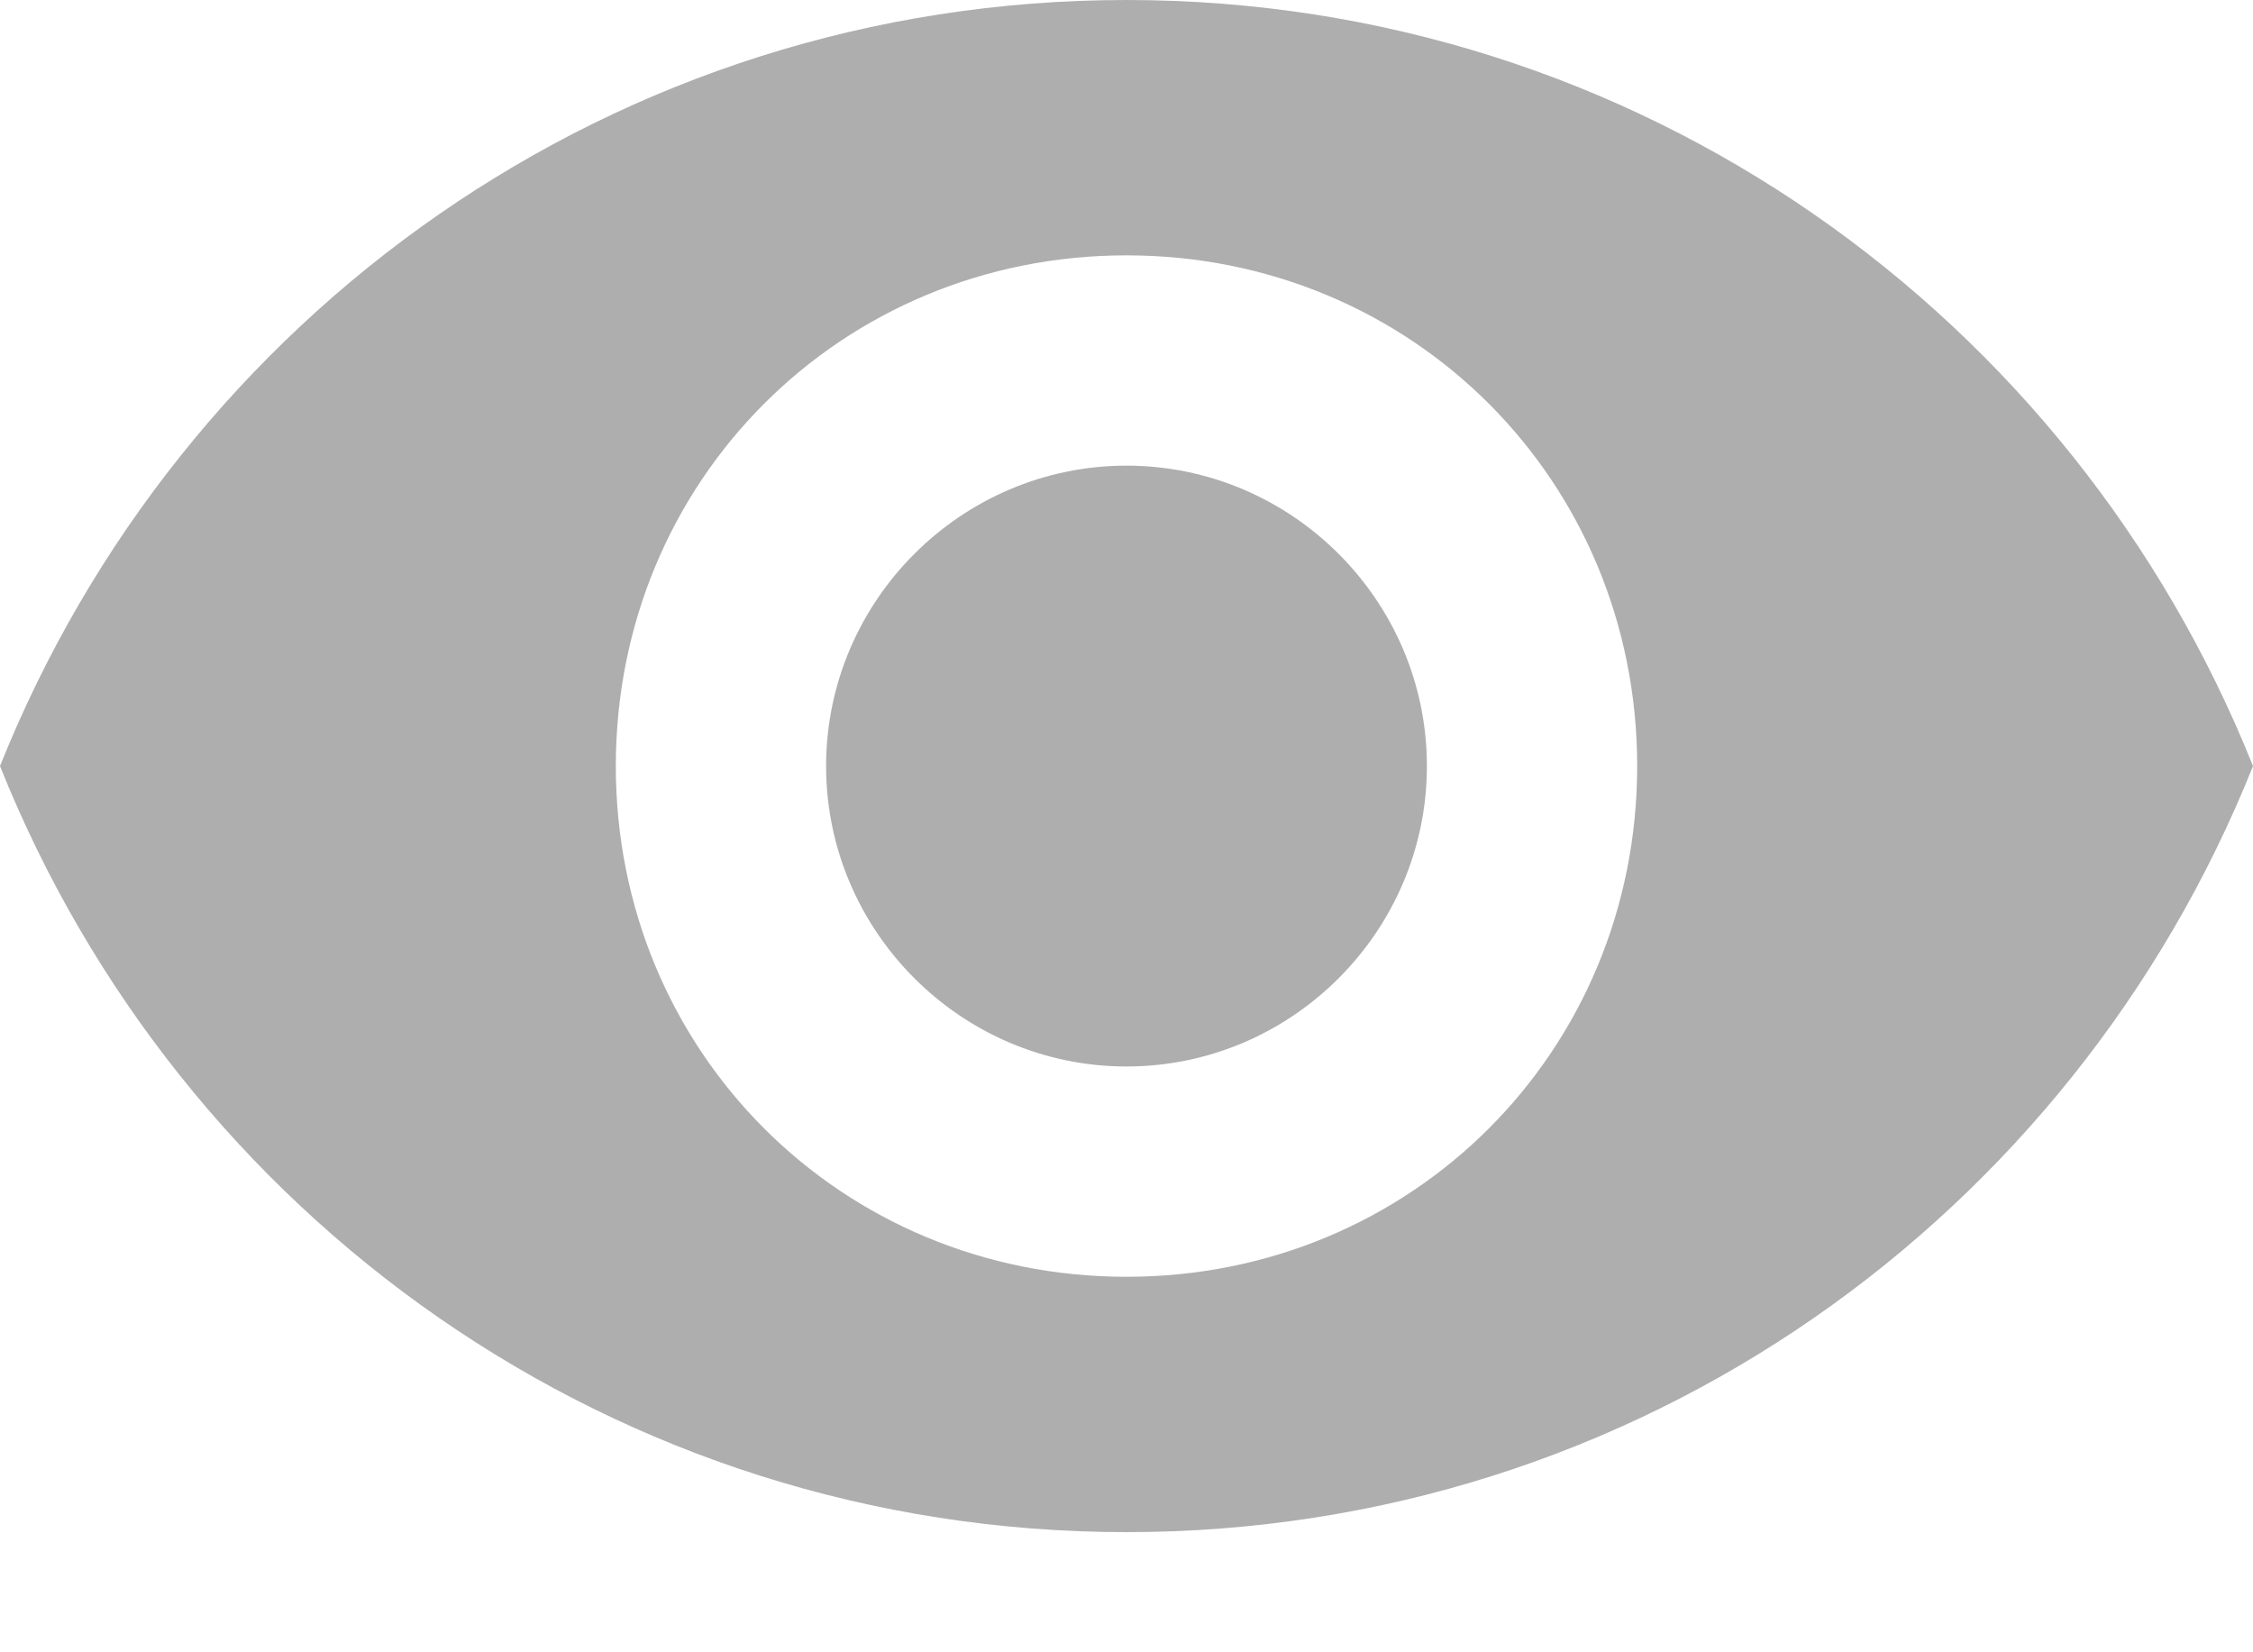 <?xml version="1.0" encoding="utf-8"?>
<!-- Generator: Adobe Illustrator 24.0.1, SVG Export Plug-In . SVG Version: 6.00 Build 0)  -->
<svg version="1.1" id="Слой_1" xmlns="http://www.w3.org/2000/svg" xmlns:xlink="http://www.w3.org/1999/xlink" x="0px" y="0px"
	 viewBox="0 0 15 11" style="enable-background:new 0 0 15 11;" xml:space="preserve">
<style type="text/css">
	.st0{fill:#AEAEAE;}
</style>
<path class="st0" d="M7.5,3.1c-1.1,0-2,0.9-2,2c0,1.1,0.9,2,2,2c1.1,0,2-0.9,2-2C9.5,4,8.6,3.1,7.5,3.1z"/>
<path class="st0" d="M7.5,0C4.1,0,1.2,2.1,0,5.1c1.2,3,4.1,5.1,7.5,5.1c3.4,0,6.3-2.1,7.5-5.1C13.8,2.1,10.9,0,7.5,0z M7.5,8.5
	C5.6,8.5,4.1,7,4.1,5.1c0-1.9,1.5-3.4,3.4-3.4s3.4,1.5,3.4,3.4C10.9,7,9.4,8.5,7.5,8.5z"/>
</svg>

